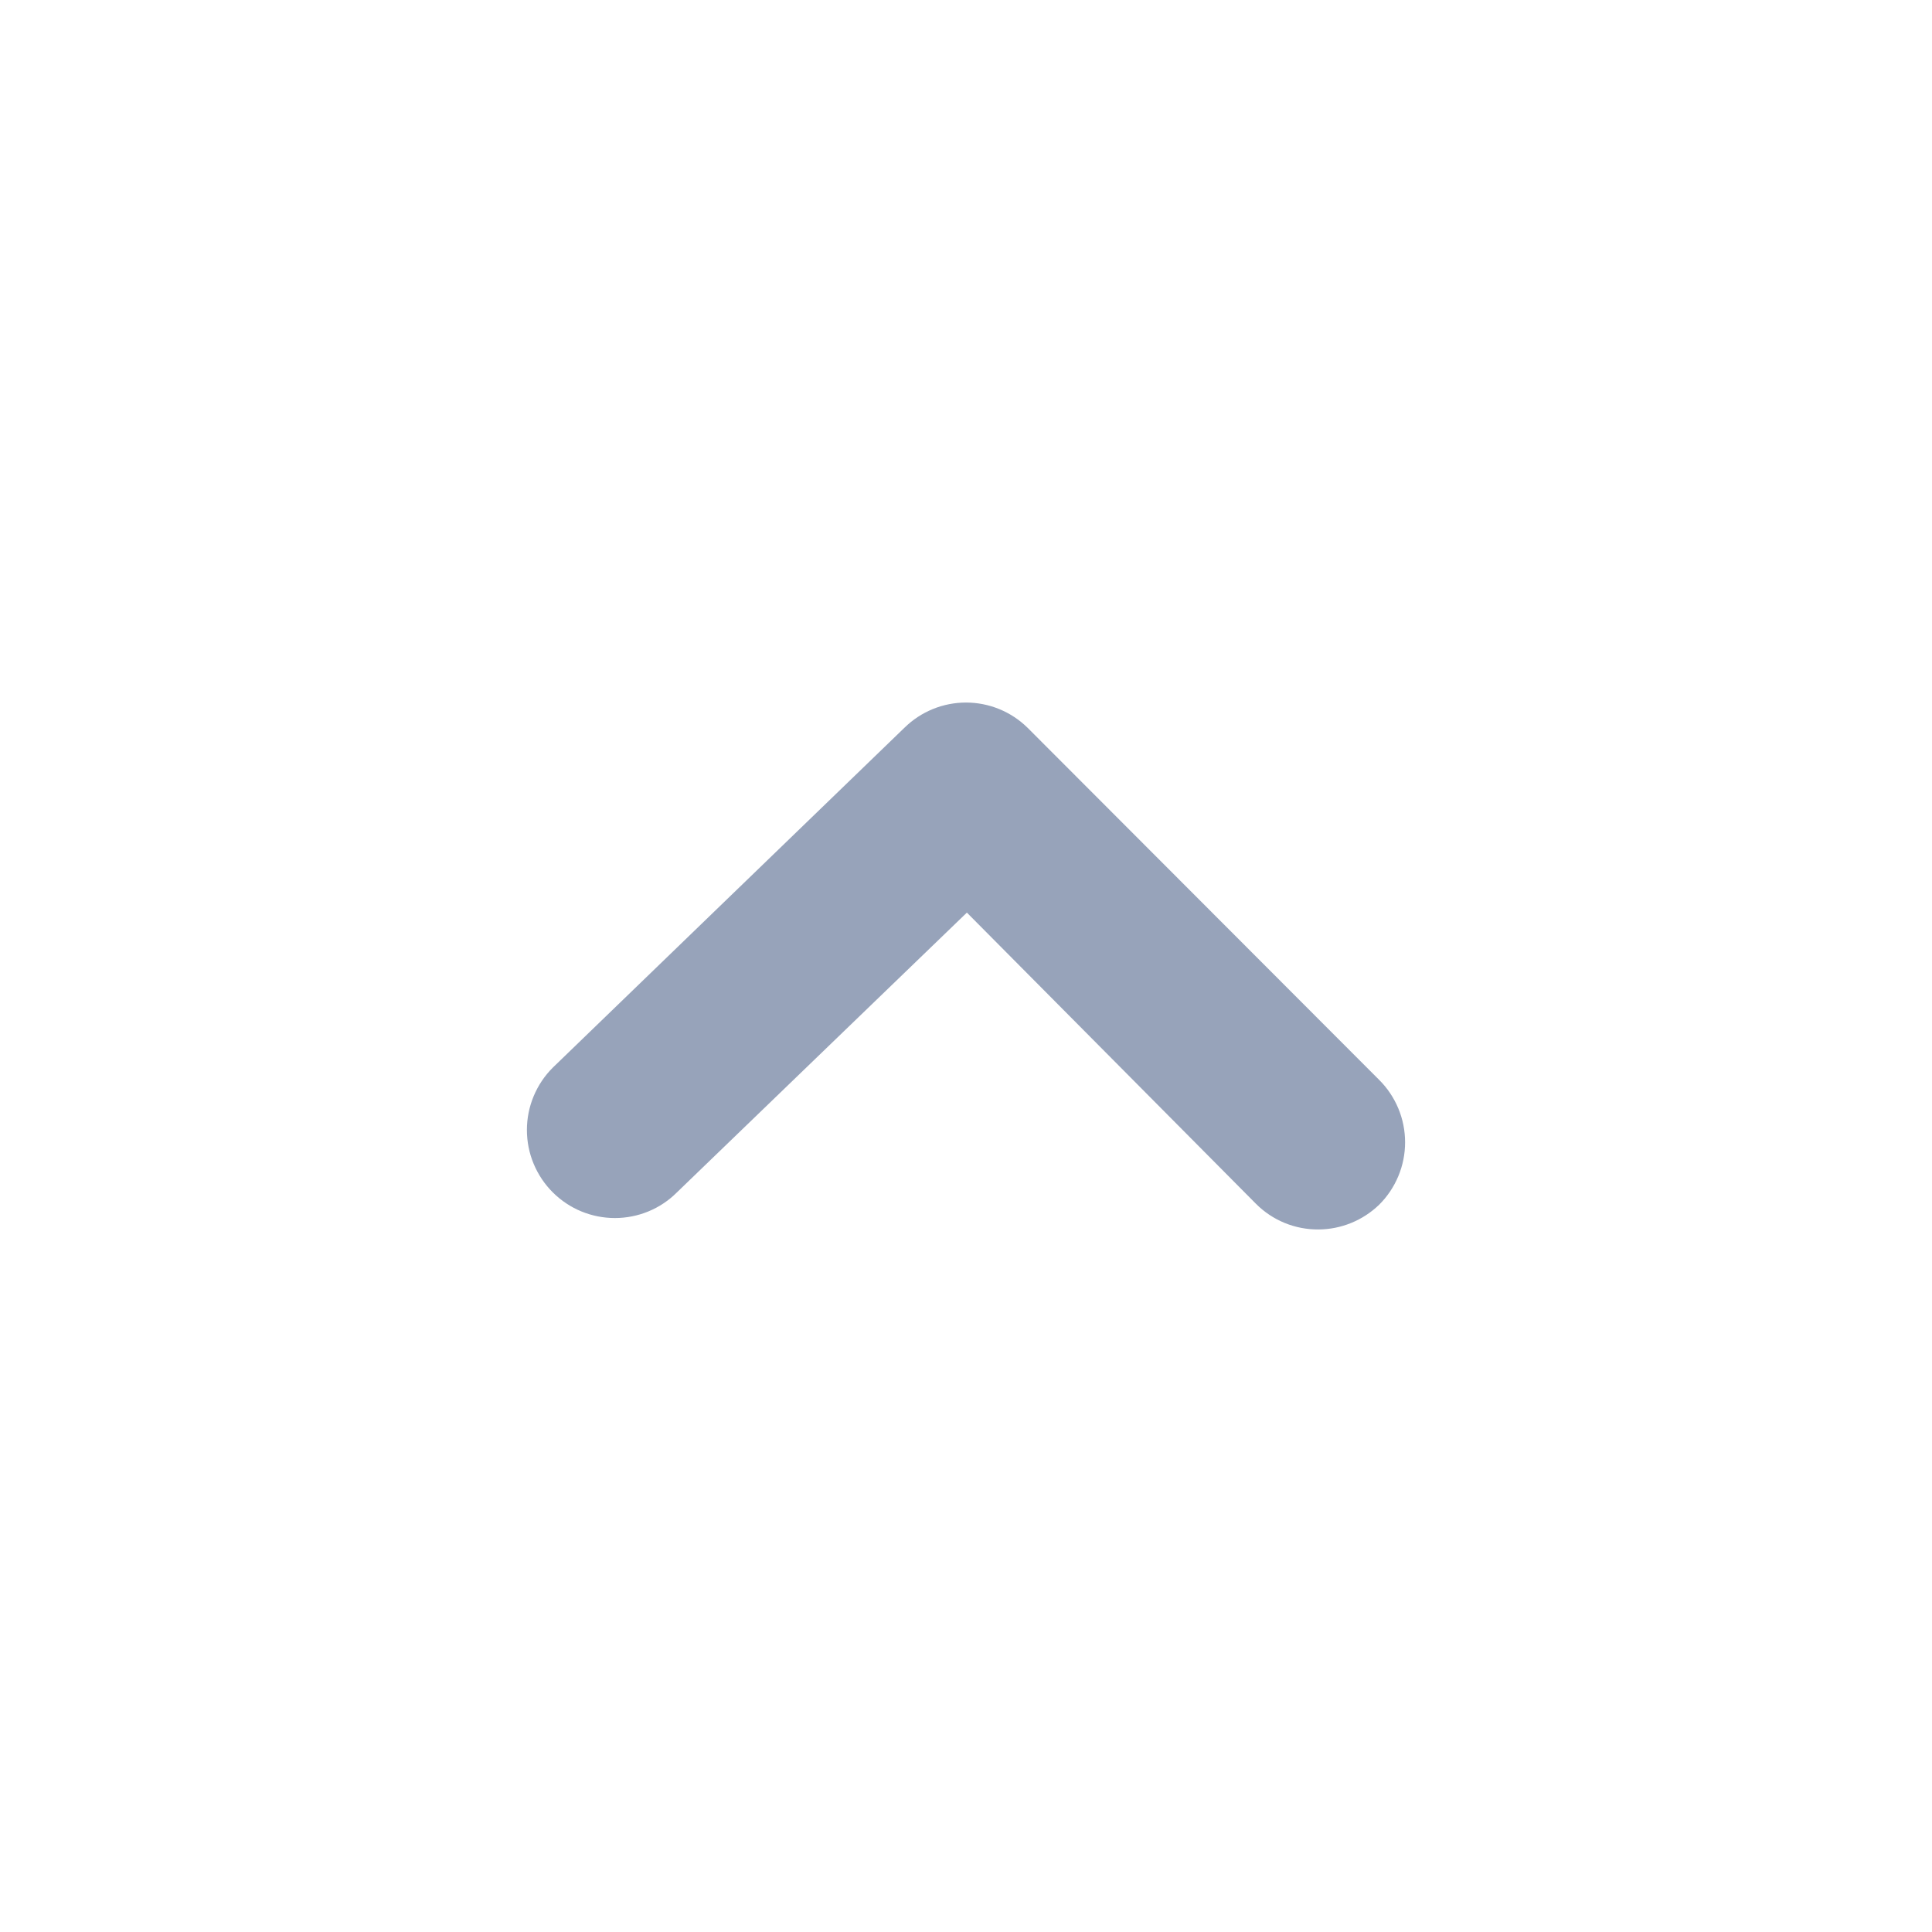 <svg width="22" height="22" viewBox="0 0 22 22" fill="none" xmlns="http://www.w3.org/2000/svg">
<path d="M15.013 14C14.882 14.001 14.751 13.976 14.629 13.926C14.507 13.876 14.396 13.802 14.303 13.709L11.01 10.392L7.707 13.579C7.52 13.766 7.266 13.87 7.002 13.87C6.737 13.87 6.484 13.766 6.296 13.579C6.202 13.486 6.128 13.375 6.077 13.253C6.026 13.131 6 13 6 12.867C6 12.735 6.026 12.604 6.077 12.482C6.128 12.36 6.202 12.249 6.296 12.156L10.299 8.287C10.486 8.103 10.738 8 11 8C11.262 8 11.514 8.103 11.701 8.287L15.704 12.296C15.798 12.389 15.872 12.5 15.923 12.622C15.974 12.744 16 12.875 16 13.008C16 13.14 15.974 13.271 15.923 13.393C15.872 13.515 15.798 13.626 15.704 13.719C15.518 13.898 15.271 13.999 15.013 14Z" fill="#97A3BA"/>
</svg>
